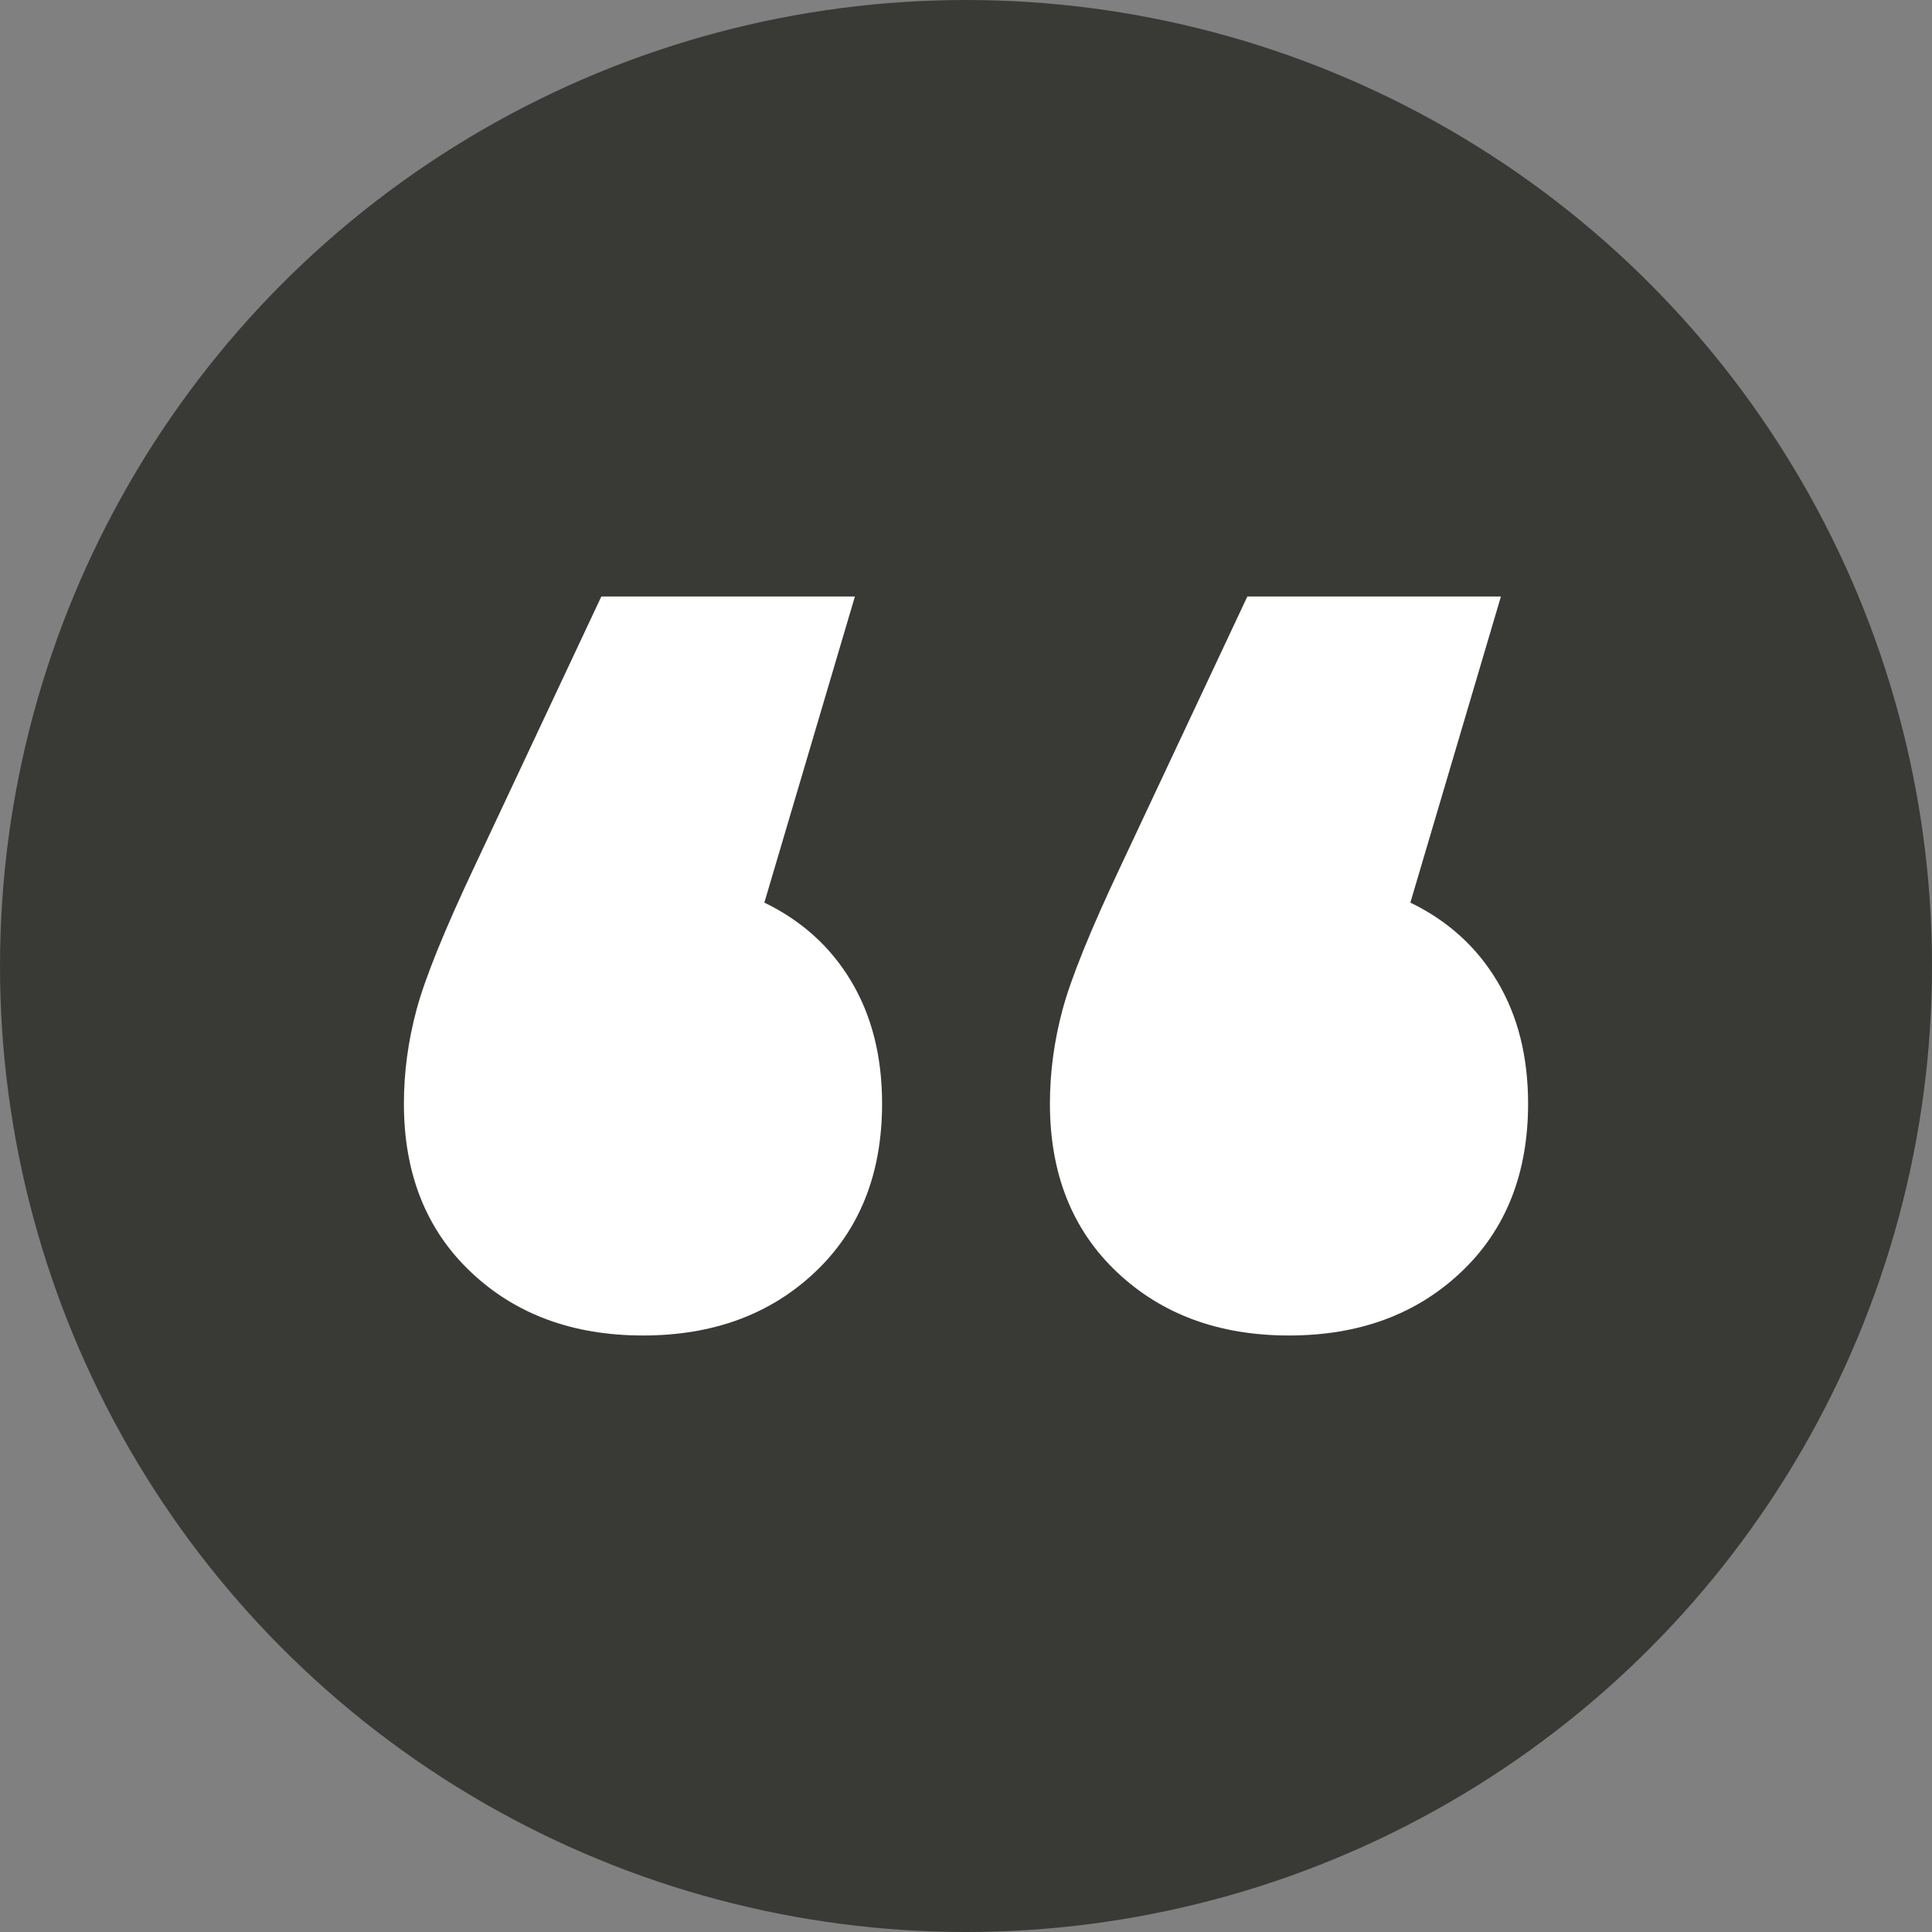 <svg xmlns="http://www.w3.org/2000/svg" viewBox="0 0 160 160">
<rect x="0" y="0" width="160" height="160" fill="#808080" stroke="none"/>
<g fill="none" fill-rule="evenodd">
<circle cx="80" cy="80" r="80" fill="#393A36"/><path fill="#FFF" fill-rule="nonzero" d="M63.3,74.75 C66.4,76.25 68.8,78.425 70.5,81.275 C72.2,84.125 73.05,87.5 73.05,91.4 C73.05,97.2 71.2,101.85 67.5,105.35 C63.8,108.85 59.05,110.6 53.25,110.6 C47.45,110.6 42.7,108.85 39,105.35 C35.3,101.85 33.45,97.2 33.45,91.4 C33.45,88.8 33.8,86.2 34.5,83.6 C35.2,81 36.8,77.05 39.3,71.75 L49.8,49.4 L70.8,49.4 L63.3,74.75 Z M116.8,74.75 C119.9,76.25 122.3,78.425 124,81.275 C125.7,84.125 126.55,87.5 126.55,91.4 C126.55,97.2 124.7,101.85 121,105.35 C117.3,108.85 112.55,110.6 106.75,110.6 C100.95,110.6 96.2,108.85 92.5,105.35 C88.8,101.85 86.95,97.2 86.95,91.4 C86.95,88.8 87.3,86.2 88,83.6 C88.7,81 90.3,77.05 92.8,71.75 L103.3,49.4 L124.3,49.4 L116.8,74.75 Z"/>
</g></svg>
